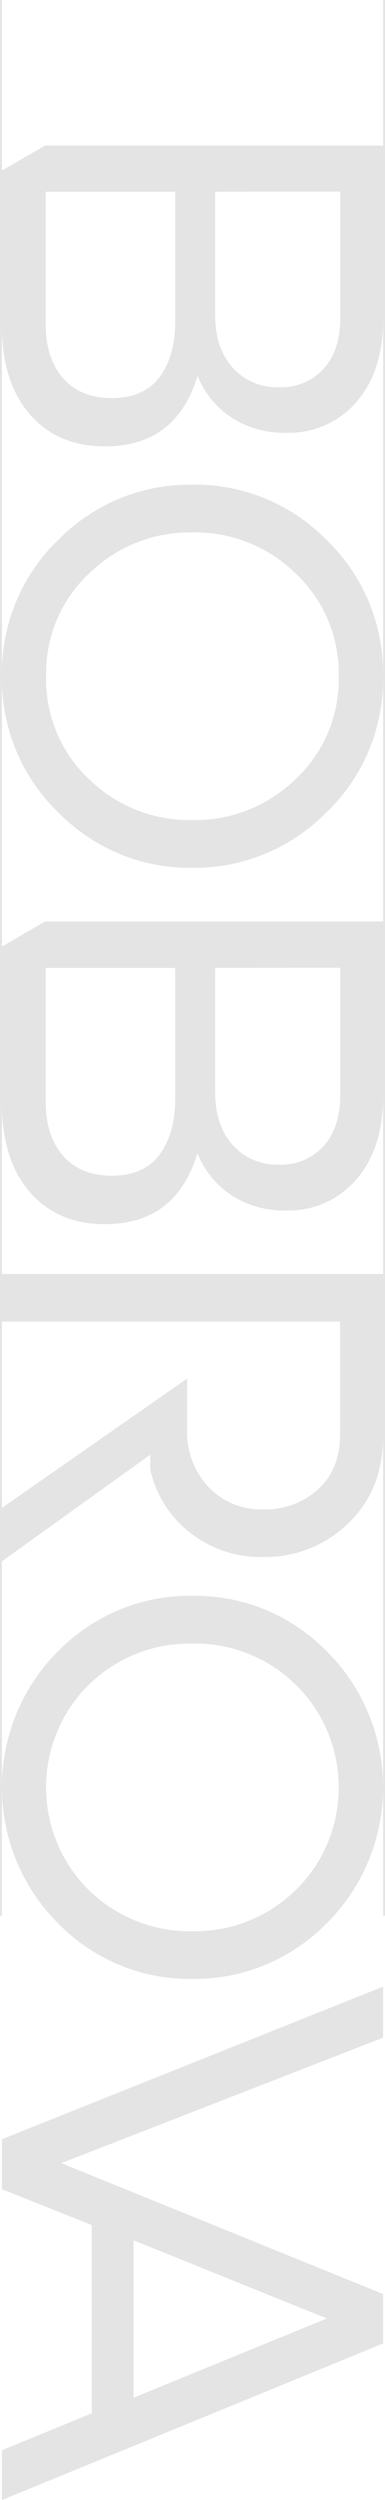 <svg width="201" height="1305" viewBox="0 0 201 1305" fill="none" xmlns="http://www.w3.org/2000/svg">
<rect x="200" width="1" height="1000" fill="#E4E4E4"/>
<rect width="1" height="1000" fill="#E4E4E4"/>
<path d="M23.553 76L200 76L200 166.686C200 184.823 195.341 199.229 186.023 209.903C181.472 215.14 175.805 219.296 169.435 222.066C163.065 224.837 156.153 226.152 149.208 225.915C139.196 226.14 129.346 223.377 120.921 217.98C112.881 212.709 106.675 205.086 103.153 196.159C95.762 220.72 79.652 233 54.825 233C38.336 233 25.259 227.427 15.593 216.28C5.928 205.133 1.063 189.861 1 170.464L1 89.036L23.553 76ZM112.345 100.088L112.345 164.702C112.345 176.038 115.378 185.107 121.442 191.908C124.501 195.287 128.269 197.953 132.478 199.717C136.687 201.48 141.234 202.297 145.796 202.11C150.131 202.295 154.453 201.528 158.457 199.863C162.461 198.198 166.048 195.676 168.965 192.475C174.746 186.051 177.636 177.266 177.636 166.119L177.636 99.994L112.345 100.088ZM23.838 168.953C23.838 181.045 26.87 190.538 32.935 197.434C38.999 204.33 47.433 207.778 58.236 207.778C69.608 207.778 77.994 204.094 83.395 196.726C88.797 189.357 91.498 179.628 91.498 167.536L91.498 100.088L23.838 100.088L23.838 168.953Z" fill="#E4E4E4"/>
<path d="M170.822 282.189C180.226 291.291 187.673 302.284 192.693 314.473C197.714 326.663 200.198 339.782 199.988 353.001C200.184 366.163 197.706 379.224 192.711 391.362C187.715 403.5 180.31 414.452 170.961 423.529C161.747 433.01 150.757 440.504 138.644 445.565C126.532 450.626 113.544 453.15 100.455 452.987C87.418 453.205 74.472 450.733 62.396 445.719C50.319 440.705 39.362 433.254 30.181 423.812C20.778 414.711 13.33 403.717 8.31 391.528C3.29 379.339 0.806 366.22 1.016 353.001C0.778 339.757 3.249 326.608 8.27 314.392C13.291 302.176 20.754 291.16 30.181 282.048C39.381 272.642 50.346 265.224 62.42 260.236C74.494 255.248 87.43 252.792 100.455 253.015C113.508 252.784 126.471 255.25 138.565 260.264C150.658 265.278 161.631 272.736 170.822 282.189ZM46.384 299.467C39.159 306.27 33.434 314.561 29.588 323.79C25.741 333.019 23.86 342.975 24.07 353.001C23.849 363.019 25.715 372.972 29.545 382.2C33.376 391.428 39.084 399.723 46.291 406.534C53.484 413.584 61.971 419.116 71.267 422.81C80.562 426.504 90.482 428.289 100.455 428.061C120.549 428.467 139.98 420.725 154.481 406.534C161.723 399.743 167.463 391.456 171.319 382.225C175.174 372.994 177.057 363.032 176.841 353.001C177.034 343.007 175.154 333.085 171.325 323.884C167.495 314.682 161.802 306.41 154.62 299.609C147.447 292.522 138.966 286.957 129.668 283.237C120.37 279.518 110.441 277.717 100.455 277.941C90.497 277.725 80.595 279.516 71.316 283.21C62.038 286.904 53.565 292.429 46.384 299.467Z" fill="#E4E4E4"/>
<path d="M23.553 481L200 481L200 572.264C200 590.516 195.309 605.014 185.928 615.756C181.378 621.026 175.71 625.209 169.34 627.997C162.97 630.785 156.059 632.108 149.113 631.87C139.101 632.097 129.251 629.316 120.826 623.884C112.787 618.579 106.58 610.908 103.059 601.924C95.667 626.641 79.558 639 54.73 639C38.241 639 25.164 633.391 15.499 622.173C5.833 610.955 1 595.555 1 575.971L1 494.119L23.553 481ZM112.345 505.242L112.345 570.267C112.345 581.675 115.378 590.801 121.442 597.646C124.501 601.047 128.269 603.73 132.478 605.505C136.687 607.279 141.234 608.101 145.796 607.913C150.131 608.1 154.453 607.328 158.457 605.652C162.461 603.977 166.048 601.438 168.965 598.217C174.746 591.752 177.636 582.911 177.636 571.693L177.636 505.147L112.345 505.242ZM23.838 574.64C23.838 586.809 26.87 596.363 32.935 603.303C38.999 610.242 47.433 613.712 58.236 613.712C69.608 613.712 77.994 610.005 83.395 602.59C88.797 595.174 91.498 585.351 91.498 573.119L91.498 505.242L23.838 505.242L23.838 574.64Z" fill="#E4E4E4"/>
<path d="M200 665L200 749.746C200 768.39 193.919 783.55 181.758 795.226C175.886 800.936 168.926 805.426 161.287 808.433C153.648 811.441 145.483 812.905 137.268 812.74C123.399 813.049 109.863 808.499 99.031 799.887C88.51 791.62 81.221 779.965 78.421 766.93L78.421 759.35L1 815L1 787.128L97.657 719.614L97.657 746.168C97.285 757.203 101.264 767.947 108.744 776.111C112.448 780.022 116.953 783.096 121.956 785.127C126.959 787.157 132.342 788.097 137.741 787.881C148.175 788.16 158.312 784.414 166.028 777.429C173.704 770.461 177.541 760.951 177.541 748.898L177.541 689.859L1 689.859L1 665L200 665Z" fill="#E4E4E4"/>
<path d="M170.815 862.189C180.043 871.396 187.377 882.385 192.388 894.515C197.399 906.644 199.987 919.67 200 932.83C200.013 945.991 197.451 959.022 192.464 971.161C187.476 983.301 180.164 994.305 170.954 1003.53C161.734 1013.01 150.737 1020.51 138.617 1025.57C126.497 1030.63 113.501 1033.15 100.404 1032.99C87.375 1033.19 74.439 1030.72 62.371 1025.7C50.304 1020.69 39.355 1013.24 30.179 1003.81C20.939 994.566 13.6 983.535 8.59 971.365C3.58 959.194 1 946.129 1 932.931C1 919.733 3.58 906.667 8.59 894.497C13.6 882.326 20.939 871.295 30.179 862.048C39.374 852.654 50.331 845.243 62.395 840.255C74.46 835.267 87.386 832.805 100.404 833.015C113.465 832.784 126.437 835.25 138.537 840.264C150.638 845.278 161.618 852.736 170.815 862.189ZM46.3 879.468C39.264 886.419 33.671 894.739 29.852 903.935C26.032 913.131 24.064 923.016 24.064 933.002C24.064 942.988 26.032 952.872 29.852 962.068C33.671 971.264 39.264 979.584 46.3 986.536C53.485 993.574 61.963 999.099 71.247 1002.79C80.532 1006.49 90.44 1008.28 100.404 1008.06C120.511 1008.47 139.954 1000.73 154.463 986.536C161.526 979.62 167.148 971.323 170.993 962.142C174.838 952.961 176.826 943.085 176.839 933.102C176.852 923.12 174.889 913.238 171.068 904.047C167.248 894.856 161.647 886.544 154.602 879.609C147.425 872.522 138.939 866.957 129.635 863.237C120.331 859.518 110.396 857.717 100.404 857.941C90.44 857.726 80.532 859.516 71.247 863.21C61.963 866.904 53.485 872.429 46.3 879.468Z" fill="#E4E4E4"/>
<path d="M1 1116.66L200 1037L200 1063.65L31.987 1129.14L200 1197.46L200 1223.26L1 1305L1 1279.01L47.907 1259.73L47.907 1161.46L1 1142.74L1 1116.66ZM69.702 1169.39L69.702 1251.61L170.624 1210.22L69.702 1169.39Z" fill="#E4E4E4"/>
</svg>
